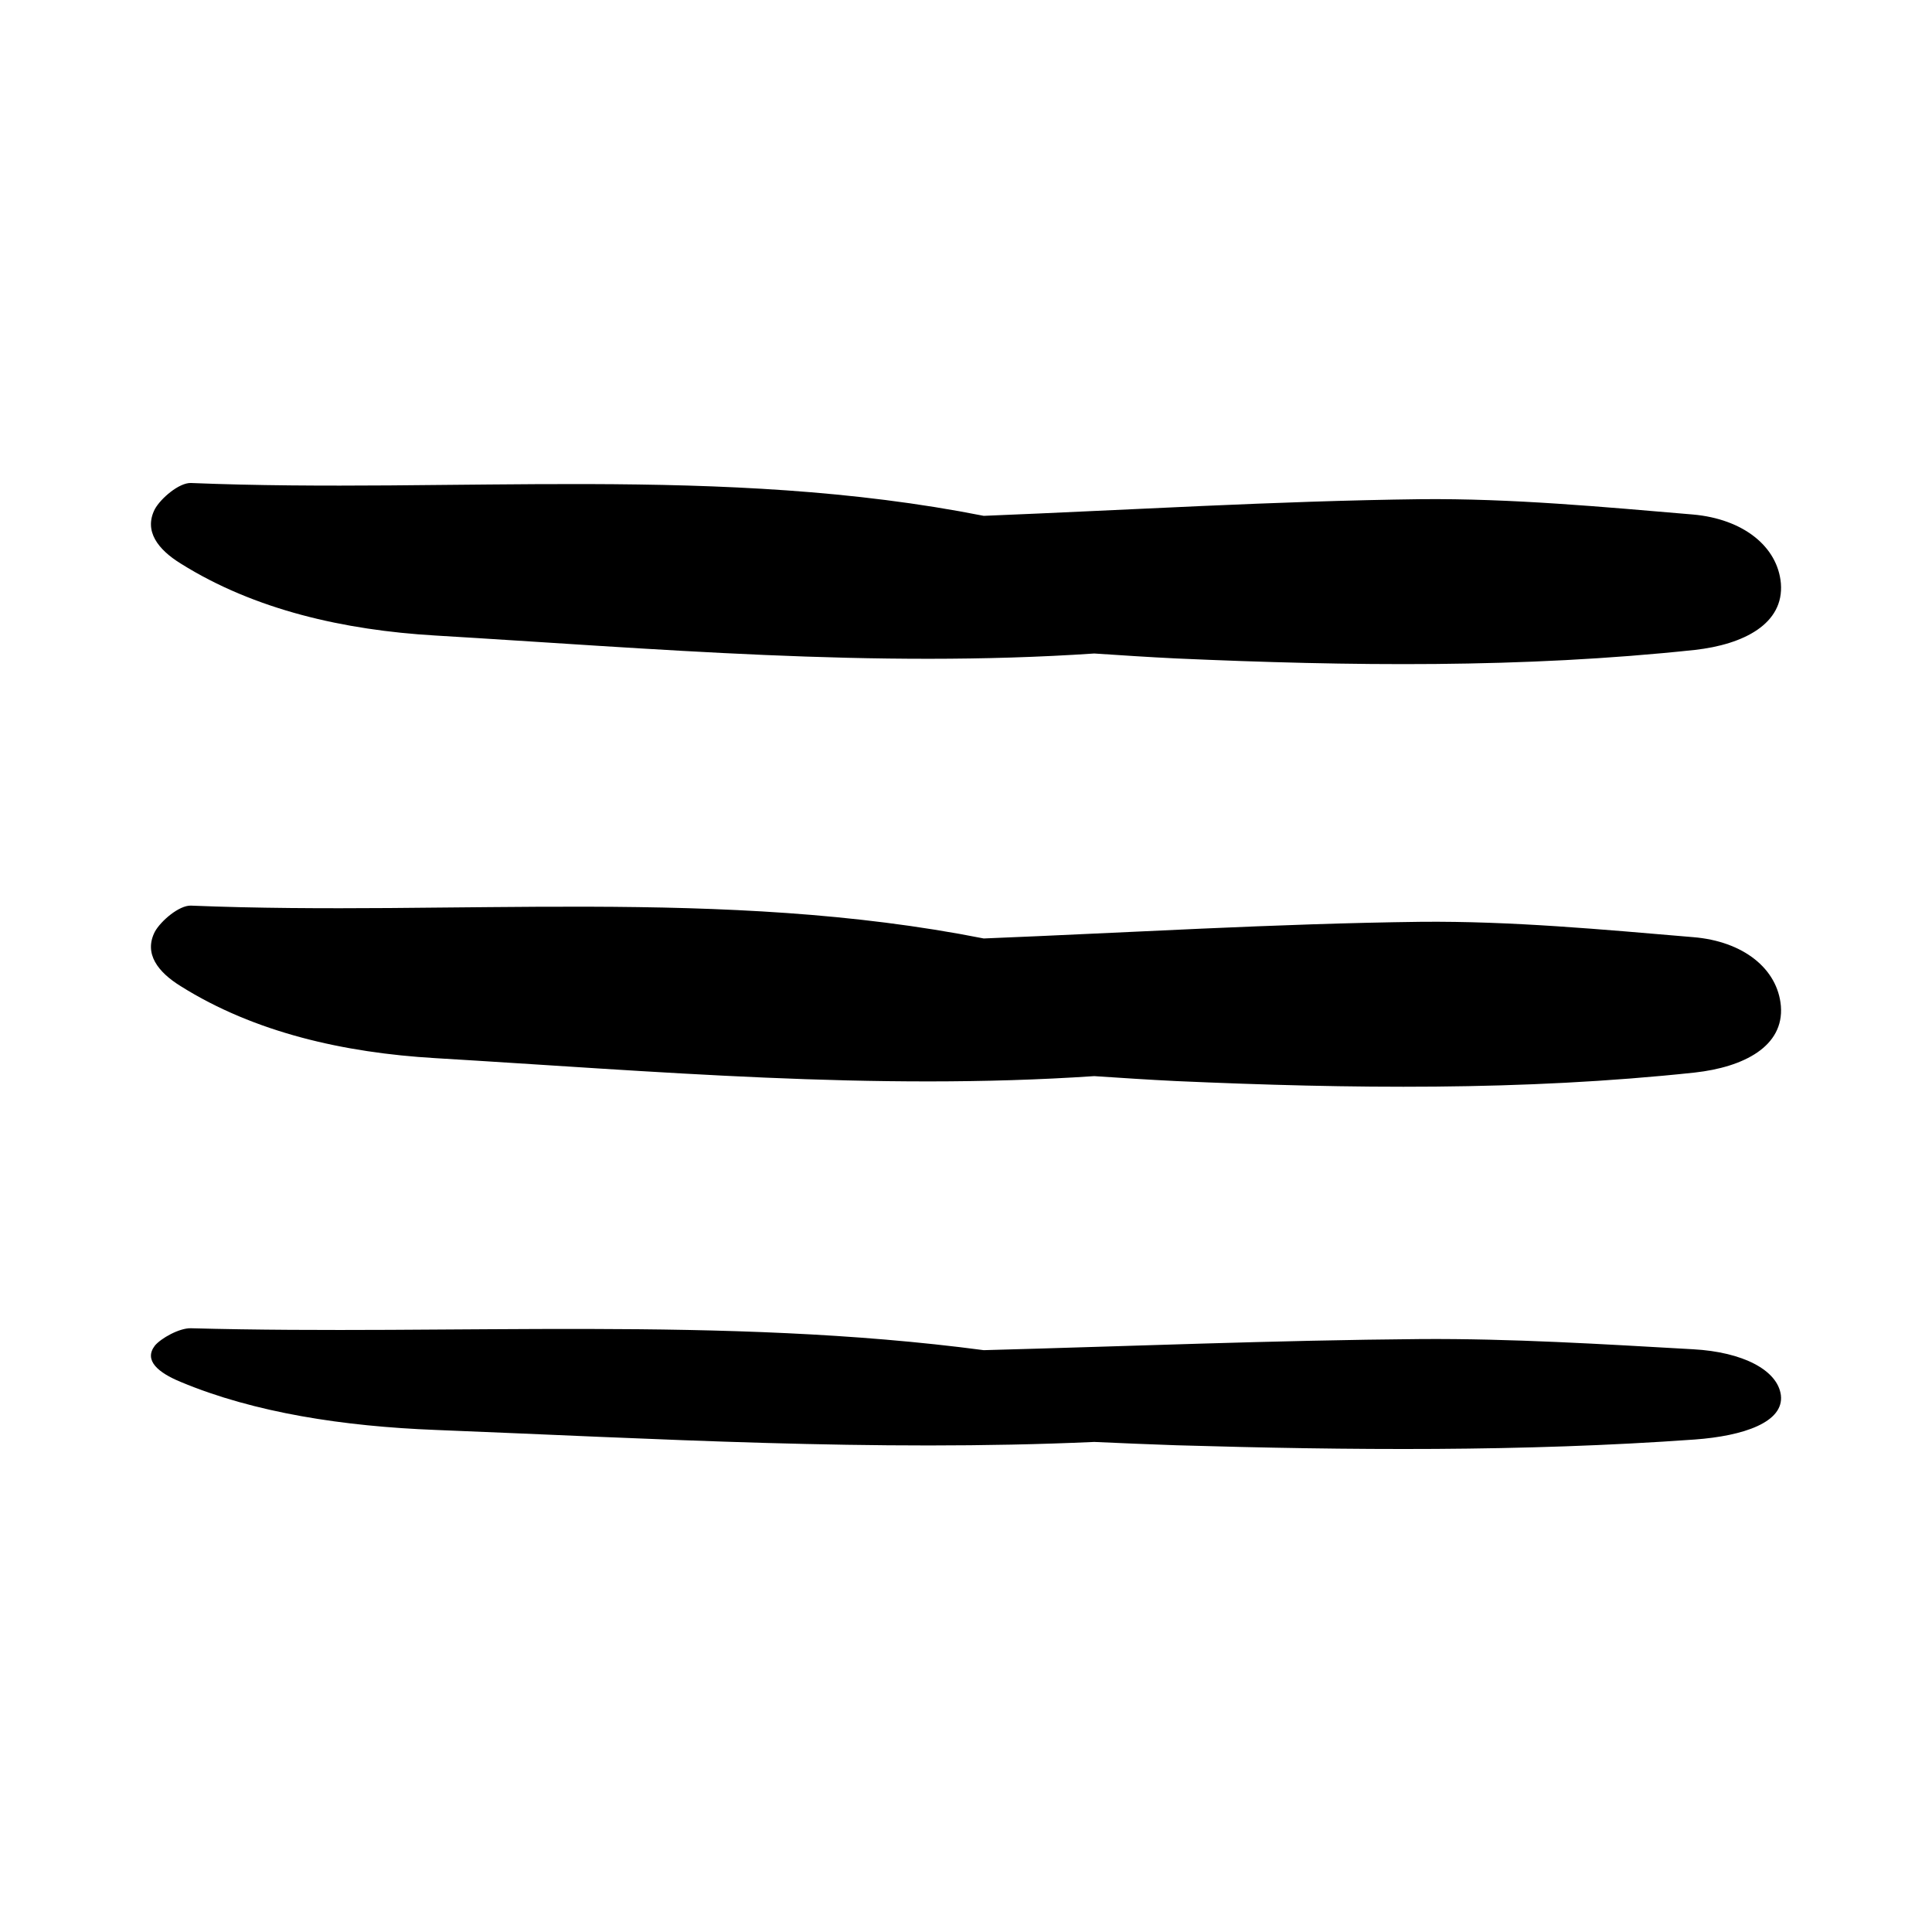 <svg width="32" height="32" viewBox="0 0 32 32" fill="#eef4b7" xmlns="http://www.w3.org/2000/svg" data-v-820bb542=""><path d="M28.042 8.522C26.542 8.395 25.034 8.254 23.534 8.268C21.115 8.298 18.705 8.447 16.294 8.544C11.965 7.687 7.546 8.179 3.163 8C2.967 7.993 2.663 8.254 2.565 8.432C2.378 8.797 2.619 9.103 2.993 9.334C4.216 10.101 5.698 10.437 7.207 10.526C10.84 10.742 14.473 11.07 18.124 10.824C18.58 10.854 19.026 10.884 19.481 10.906C22.347 11.033 25.221 11.07 28.069 10.765C28.881 10.675 29.551 10.332 29.497 9.662C29.443 9.051 28.872 8.596 28.042 8.522Z" fill="currentColor"/><path d="M28.042 15.522C26.542 15.395 25.034 15.254 23.534 15.268C21.115 15.298 18.705 15.447 16.294 15.544C11.965 14.687 7.546 15.179 3.163 15C2.967 14.993 2.663 15.254 2.565 15.432C2.378 15.797 2.619 16.103 2.993 16.334C4.216 17.102 5.698 17.437 7.207 17.526C10.84 17.742 14.473 18.07 18.124 17.824C18.58 17.854 19.026 17.884 19.481 17.906C22.347 18.033 25.221 18.07 28.069 17.765C28.881 17.675 29.551 17.332 29.497 16.662C29.443 16.043 28.872 15.589 28.042 15.522Z" fill="currentColor"/><path d="M28.042 22.348C26.542 22.263 25.034 22.169 23.534 22.179C21.115 22.199 18.705 22.298 16.294 22.363C11.965 21.791 7.546 22.119 3.163 22C2.967 21.995 2.663 22.169 2.565 22.288C2.378 22.532 2.619 22.735 2.993 22.889C4.216 23.401 5.698 23.625 7.207 23.684C10.84 23.828 14.473 24.047 18.124 23.883C18.58 23.903 19.026 23.923 19.481 23.938C22.347 24.022 25.221 24.047 28.069 23.843C28.881 23.784 29.551 23.555 29.497 23.108C29.443 22.696 28.872 22.393 28.042 22.348Z" fill="currentColor"/></svg>